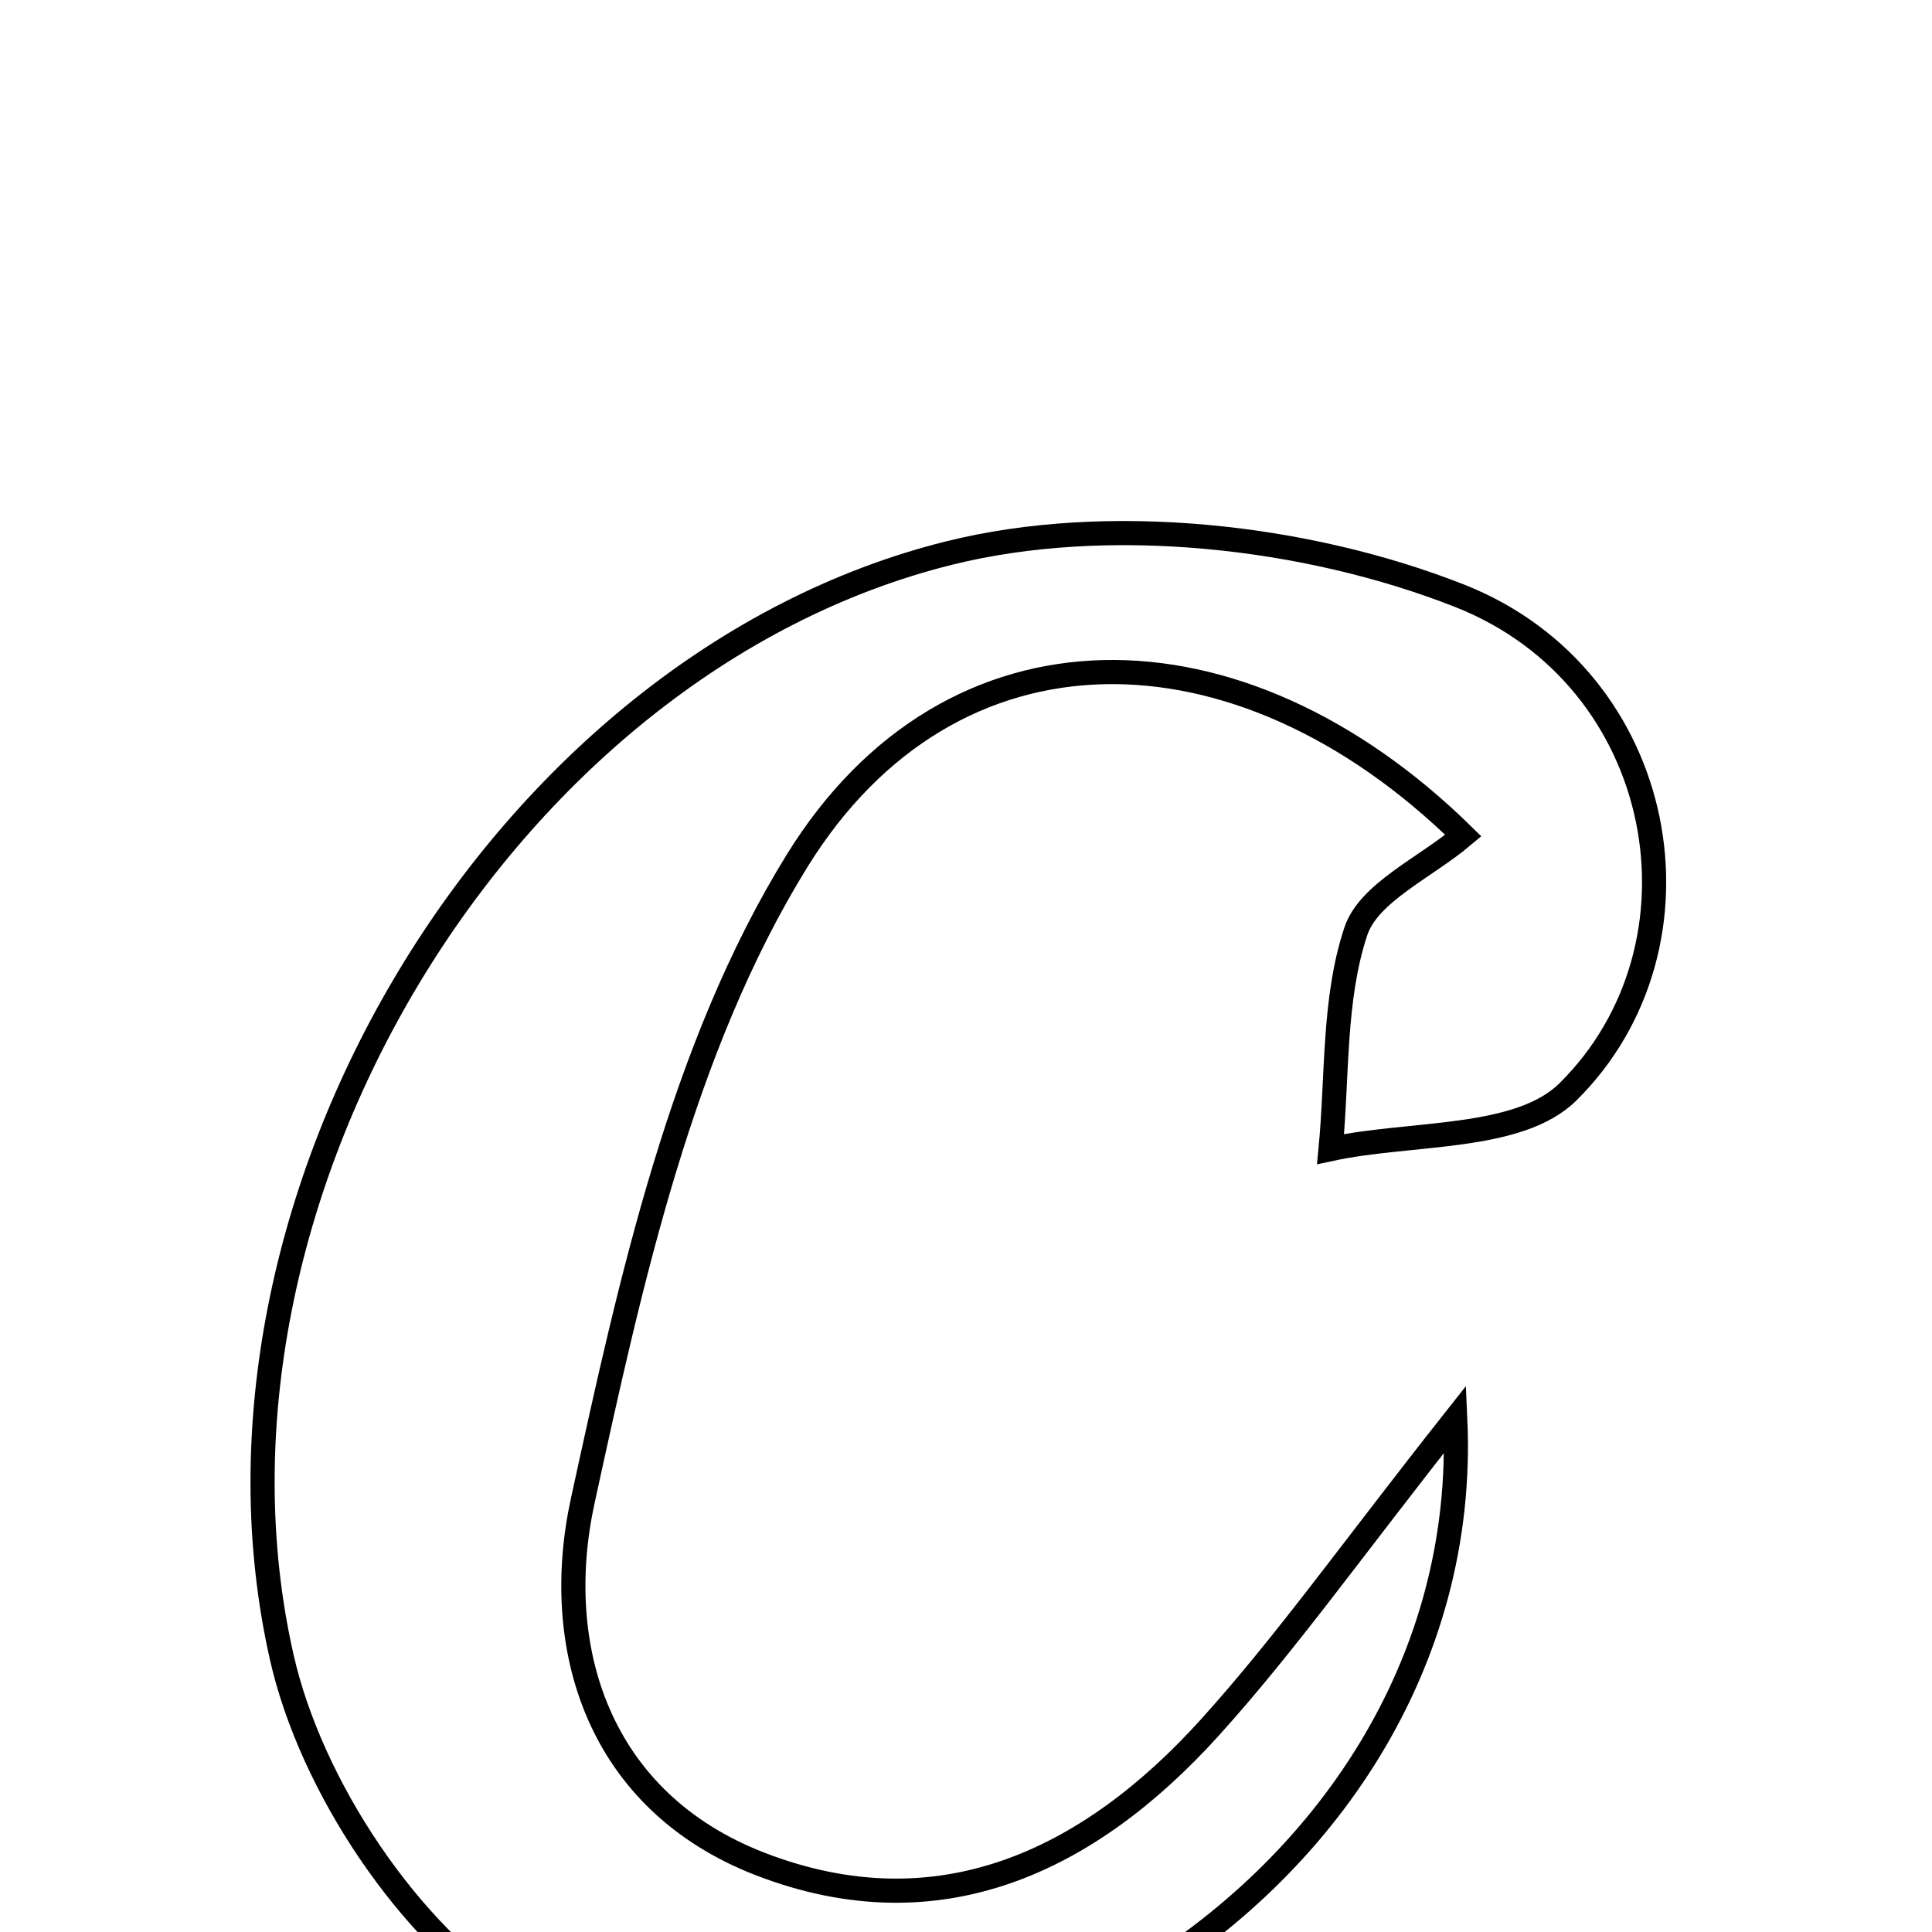 <svg xmlns="http://www.w3.org/2000/svg" viewBox="0.0 0.0 24.0 24.0" height="200px" width="200px"><path fill="none" stroke="black" stroke-width=".3" stroke-opacity="1.0"  filling="0" d="M11.787 6.871 C13.761 6.379 16.225 6.648 18.137 7.403 C20.731 8.43 21.317 11.743 19.478 13.563 C18.863 14.172 17.533 14.058 16.529 14.274 C16.616 13.368 16.562 12.414 16.842 11.571 C17.003 11.087 17.703 10.781 18.178 10.38 C15.391 7.642 11.815 7.599 9.902 10.693 C8.467 13.012 7.835 15.911 7.24 18.639 C6.842 20.461 7.425 22.376 9.448 23.157 C11.664 24.011 13.527 23.121 15.027 21.462 C15.97 20.419 16.787 19.262 18.078 17.628 C18.356 23.722 10.982 27.747 6.442 24.877 C5.075 24.014 3.861 22.183 3.5 20.586 C2.224 14.954 6.229 8.256 11.787 6.871"></path></svg>